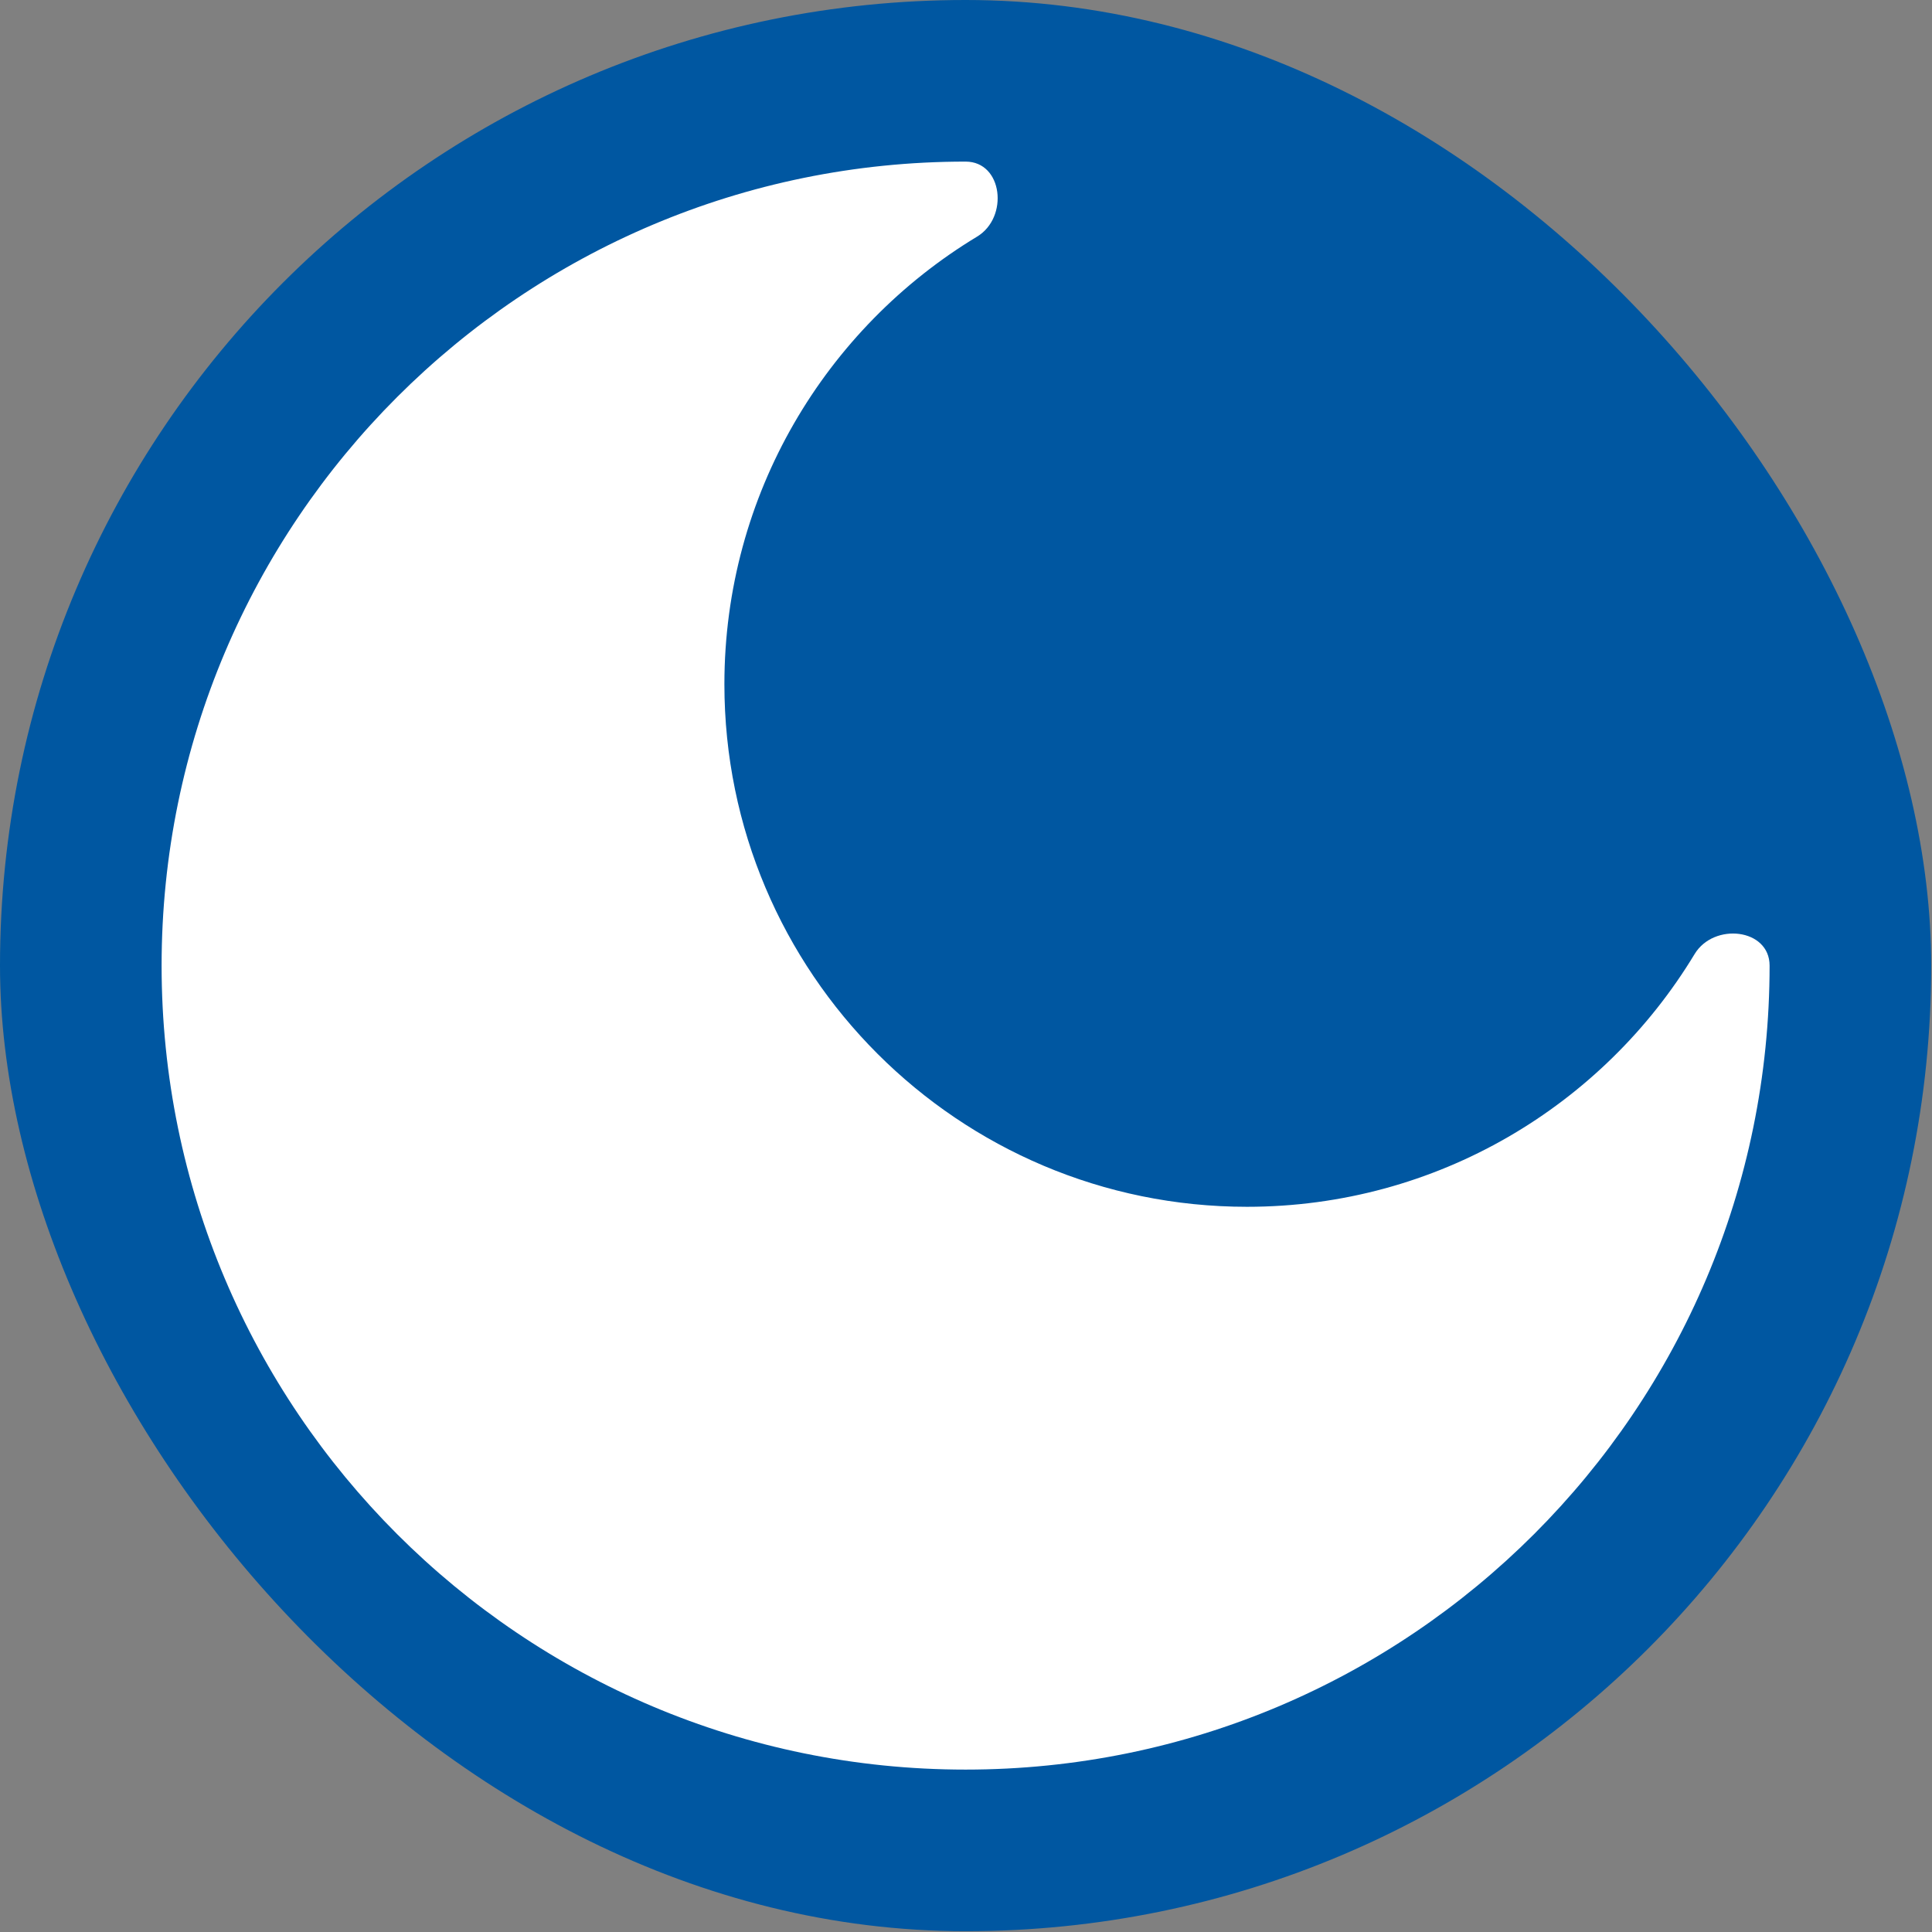 <svg width="801" height="801" viewBox="0 0 801 801" fill="none" xmlns="http://www.w3.org/2000/svg">
<rect x="0" y="0" width="801" height="801" fill="#808080" stroke="none"/>
<rect width="800.667" height="800.667" rx="400.333" fill="#0057A1"/>
<path d="M400.333 733.667C584.427 733.667 733.667 584.427 733.667 400.333C733.667 384.91 710.55 382.36 702.573 395.56C664.63 458.353 595.717 500.333 517 500.333C397.337 500.333 300.333 403.33 300.333 283.667C300.333 204.948 342.313 136.035 405.107 98.092C418.307 90.116 415.757 67 400.333 67C216.238 67 67 216.238 67 400.333C67 584.427 216.238 733.667 400.333 733.667Z" fill="white"/>
</svg>
